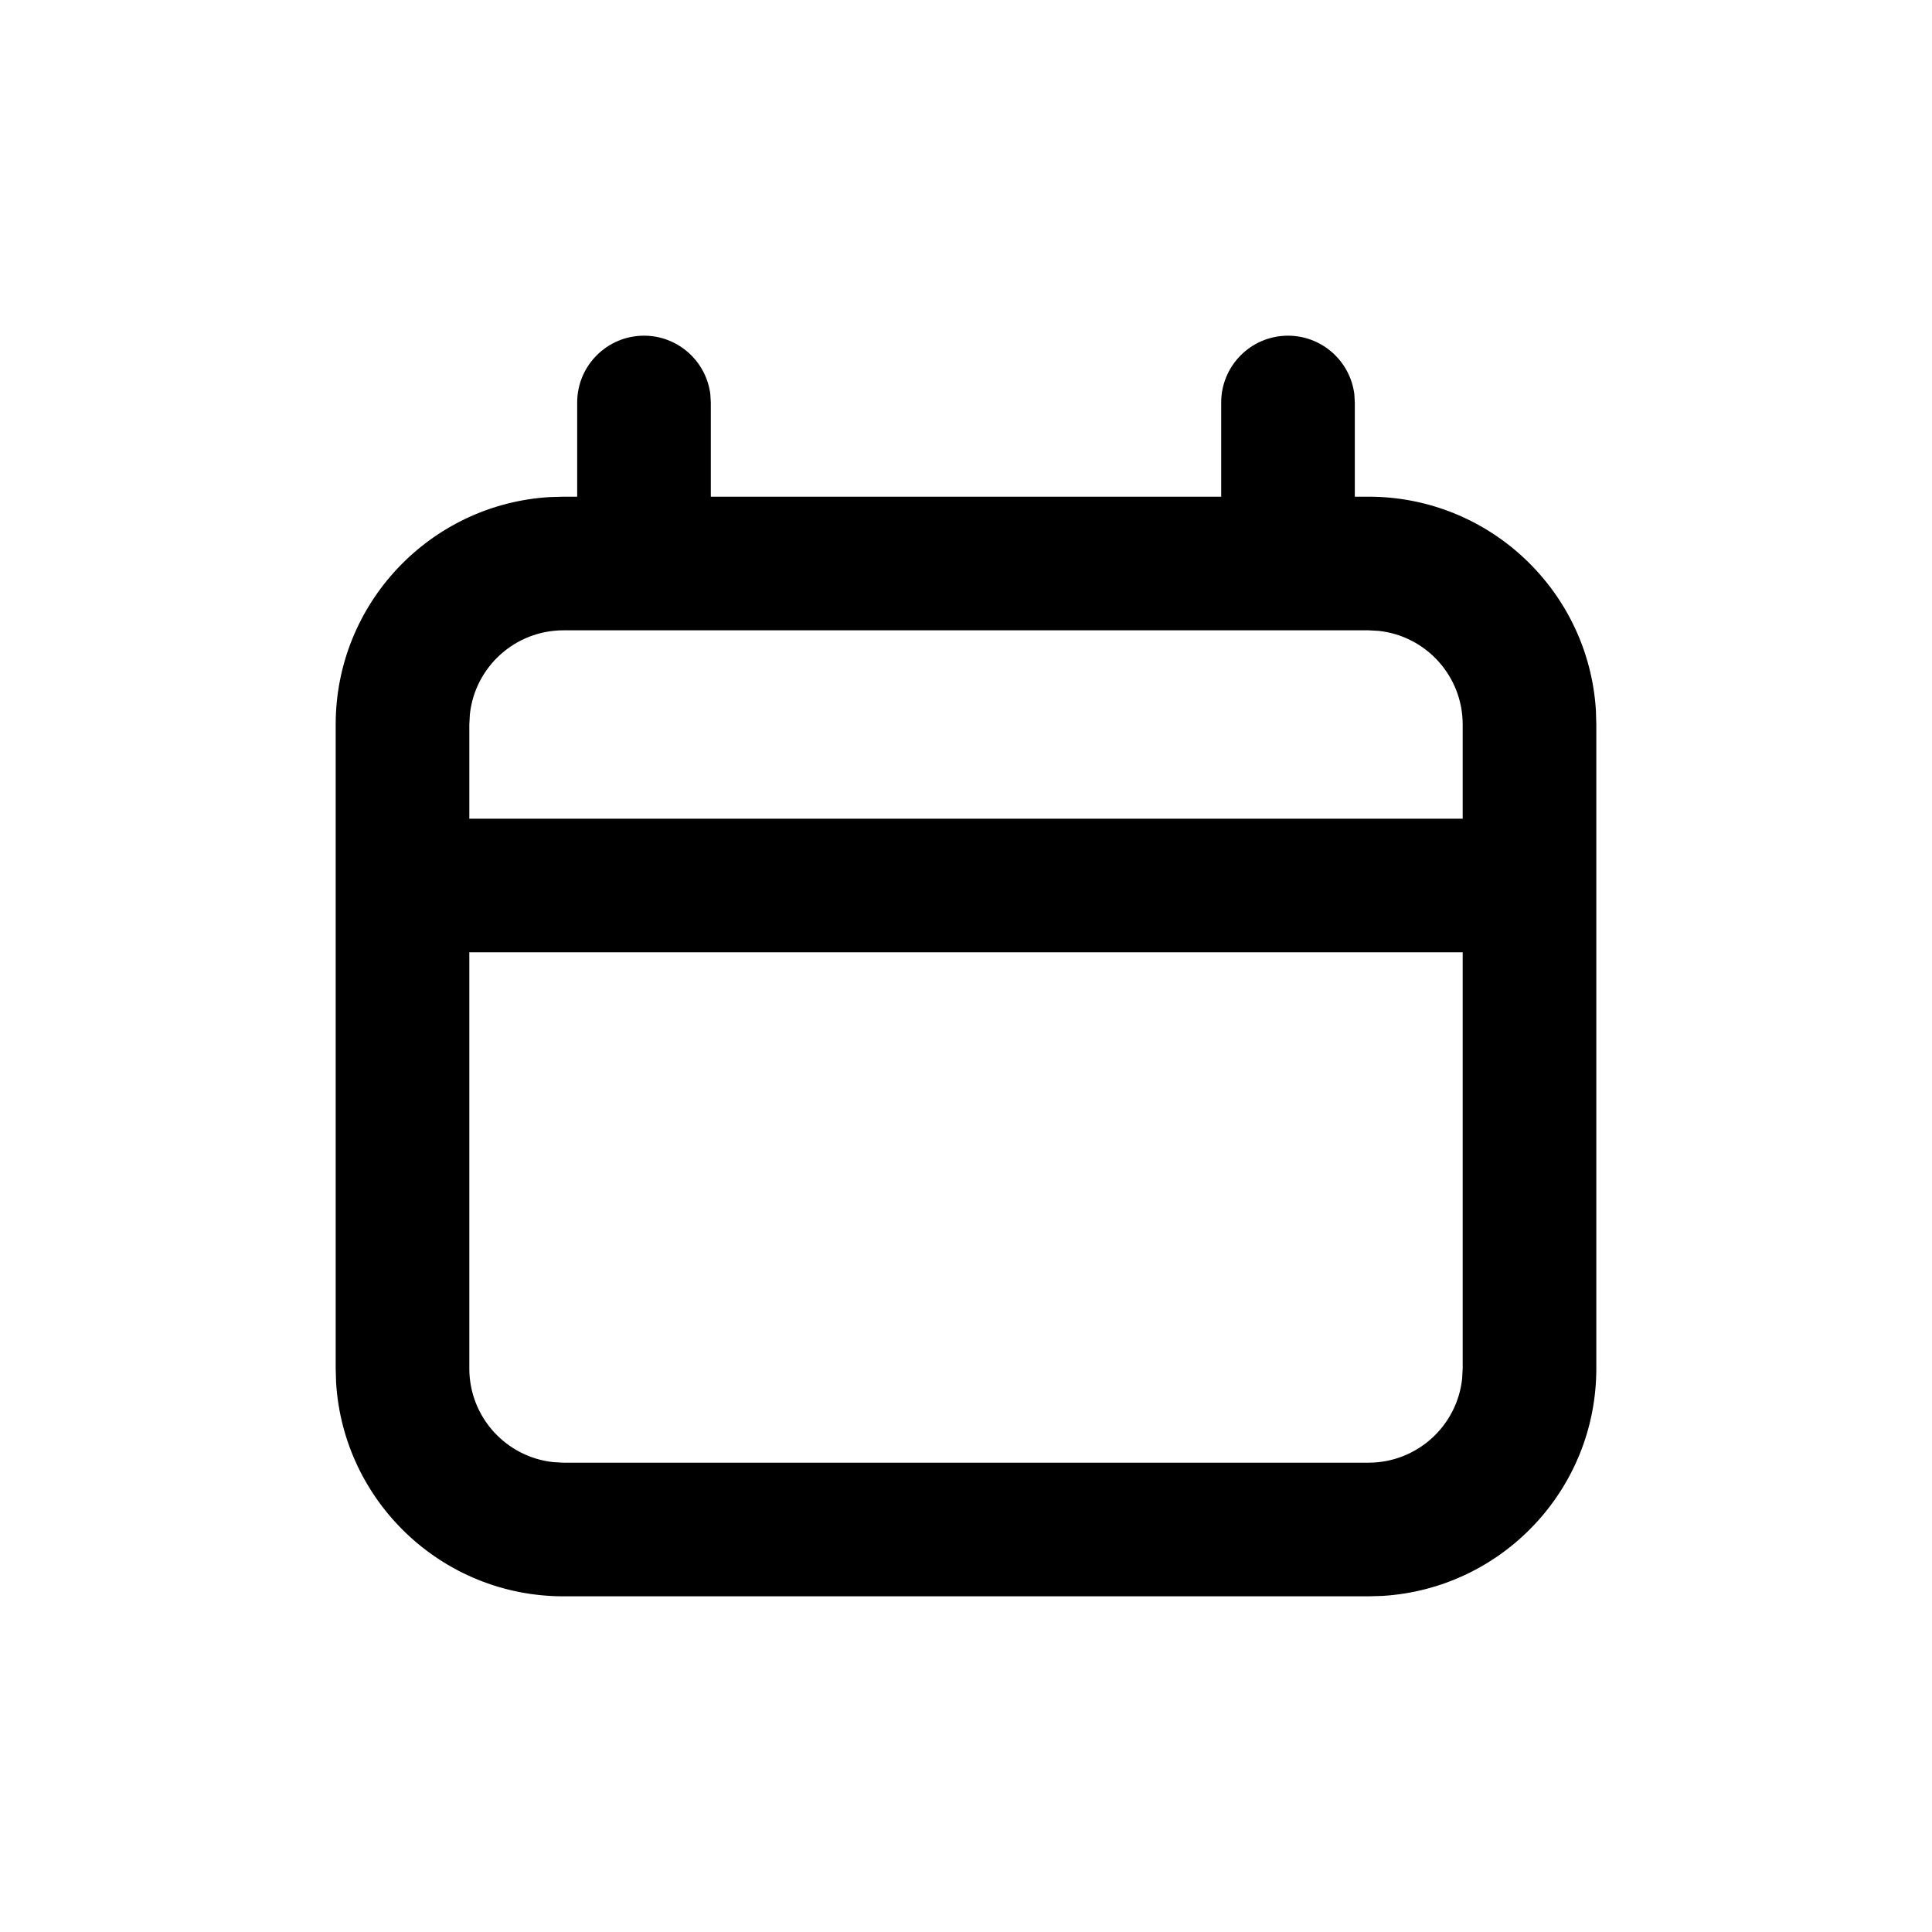 <svg xmlns="http://www.w3.org/2000/svg" width="24" height="24" viewBox="0 0 24 24">
  <path d="M16,4.17 C16.423,4.17 16.772,4.487 16.824,4.896 L16.83,5 L16.83,6.17 L17,6.17 C18.505,6.17 19.736,7.345 19.825,8.828 L19.83,9 L19.83,17 C19.83,18.505 18.655,19.736 17.172,19.825 L17,19.83 L7,19.83 C5.495,19.83 4.264,18.655 4.175,17.172 L4.17,17 L4.17,9 C4.17,7.495 5.345,6.264 6.828,6.175 L7,6.17 L7.17,6.17 L7.17,5 C7.17,4.542 7.542,4.17 8,4.17 C8.423,4.17 8.772,4.487 8.824,4.896 L8.83,5 L8.83,6.17 L15.17,6.17 L15.17,5 C15.17,4.542 15.542,4.17 16,4.17 Z M18.17,11.83 L5.83,11.83 L5.83,17 C5.83,17.603 6.286,18.1 6.873,18.163 L7,18.17 L17,18.17 C17.603,18.17 18.1,17.714 18.163,17.127 L18.17,17 L18.17,11.83 Z M17,7.83 L7,7.83 C6.397,7.83 5.9,8.286 5.837,8.873 L5.83,9 L5.83,10.17 L18.17,10.17 L18.17,9 C18.17,8.397 17.714,7.9 17.127,7.837 L17,7.83 Z"/>
</svg>
